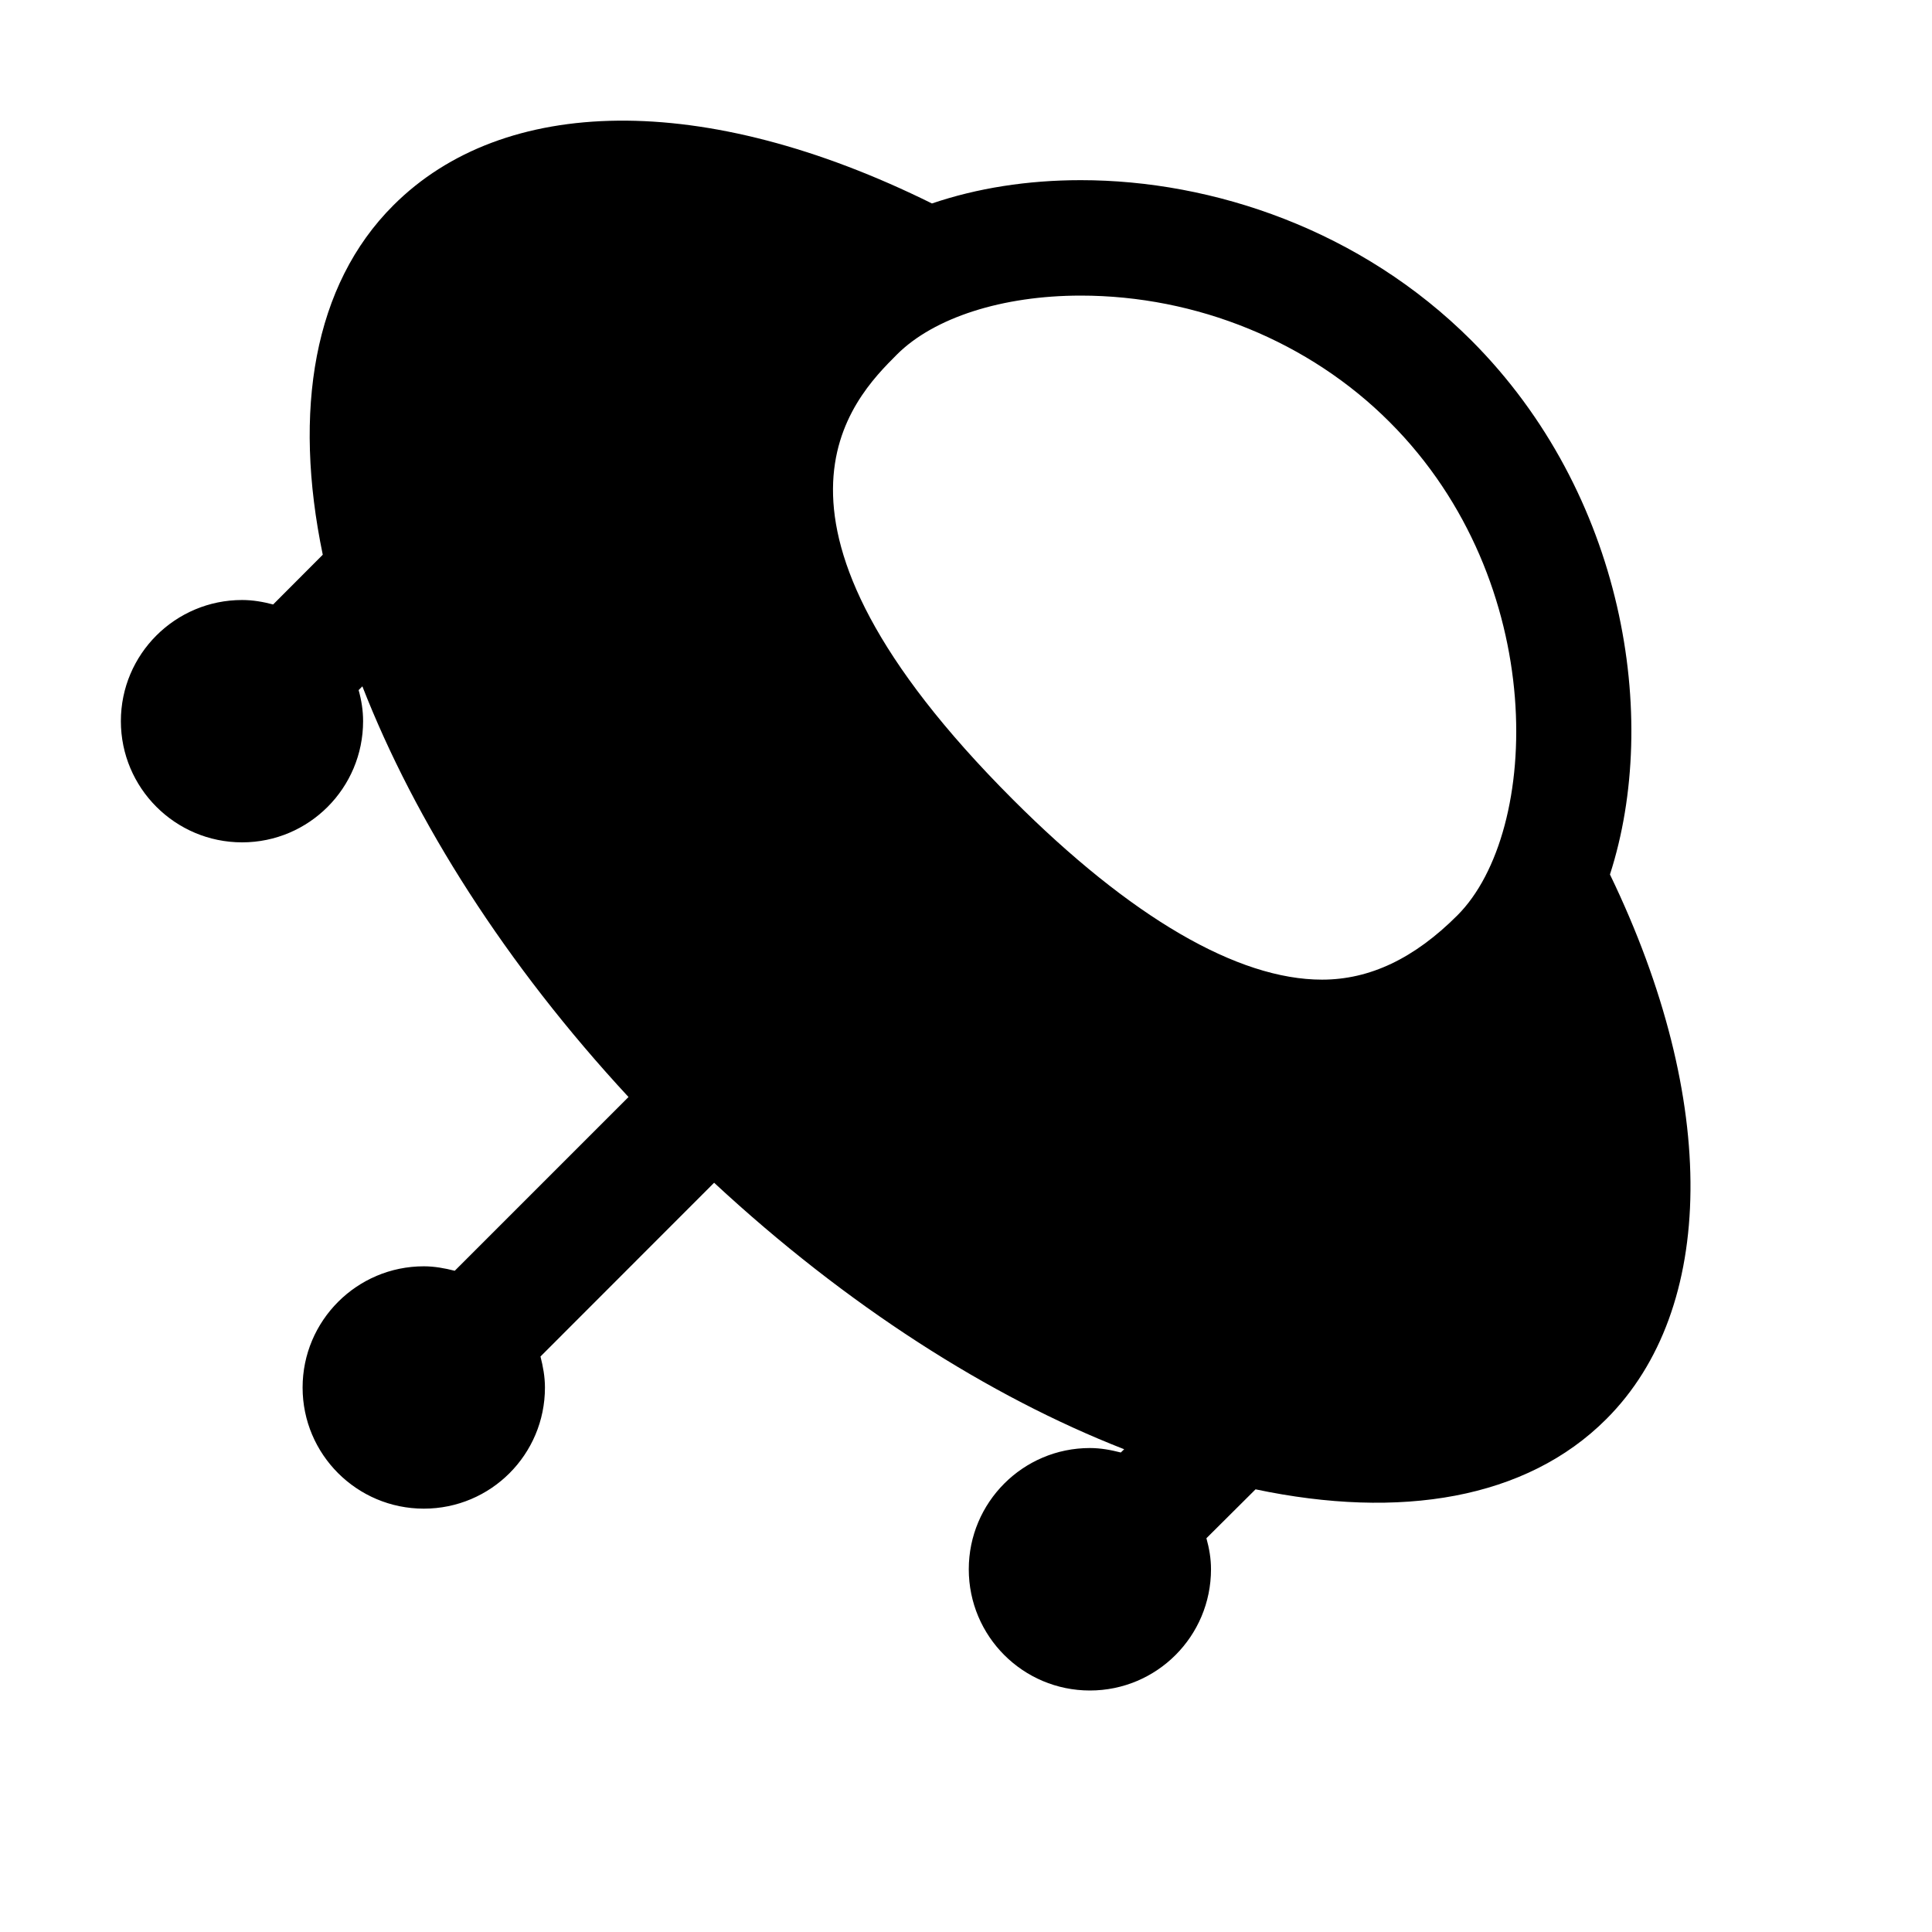 <svg xmlns="http://www.w3.org/2000/svg" width="16" height="16" viewBox="0 0 16 16">
  <path fill="#000000" fill-rule="evenodd" d="M2261.333,7.242 C2261.753,5.941 2261.449,4.085 2260.186,2.82 C2259.272,1.906 2258.048,1.492 2256.95,1.492 C2256.51,1.492 2256.091,1.558 2255.718,1.685 C2253.825,0.747 2252.168,0.789 2251.257,1.701 C2250.596,2.361 2250.425,3.4 2250.673,4.594 L2250.262,5.006 C2250.179,4.984 2250.094,4.969 2250.005,4.969 C2249.451,4.969 2249.001,5.418 2249.001,5.972 C2249.001,6.526 2249.451,6.976 2250.005,6.976 C2250.559,6.976 2251.007,6.526 2251.007,5.972 C2251.007,5.883 2250.993,5.797 2250.97,5.715 L2251.001,5.684 C2251.437,6.801 2252.188,7.987 2253.205,9.085 L2251.766,10.524 C2251.684,10.503 2251.598,10.487 2251.51,10.487 C2250.956,10.487 2250.506,10.937 2250.506,11.491 C2250.506,12.045 2250.956,12.494 2251.51,12.494 C2252.065,12.494 2252.513,12.045 2252.513,11.491 C2252.513,11.401 2252.497,11.316 2252.476,11.234 L2253.914,9.795 C2255.011,10.813 2256.193,11.566 2257.31,12.002 L2257.282,12.029 C2257.2,12.008 2257.116,11.992 2257.026,11.992 C2256.472,11.992 2256.023,12.442 2256.023,12.996 C2256.023,13.551 2256.472,14 2257.026,14 C2257.58,14 2258.029,13.551 2258.029,12.996 C2258.029,12.906 2258.014,12.822 2257.991,12.739 L2258.398,12.334 C2259.595,12.586 2260.64,12.416 2261.303,11.752 C2262.214,10.842 2262.24,9.12 2261.333,7.242 L2261.333,7.242 Z M2259.509,3.496 C2260.833,4.82 2260.762,6.887 2260.07,7.58 C2259.712,7.938 2259.344,8.113 2258.948,8.113 C2258.25,8.113 2257.363,7.597 2256.387,6.62 C2254.068,4.299 2255.056,3.308 2255.429,2.935 C2255.735,2.63 2256.302,2.448 2256.95,2.448 C2257.91,2.448 2258.845,2.83 2259.509,3.496 L2259.509,3.496 Z" transform="translate(-2248)"/>
</svg>
